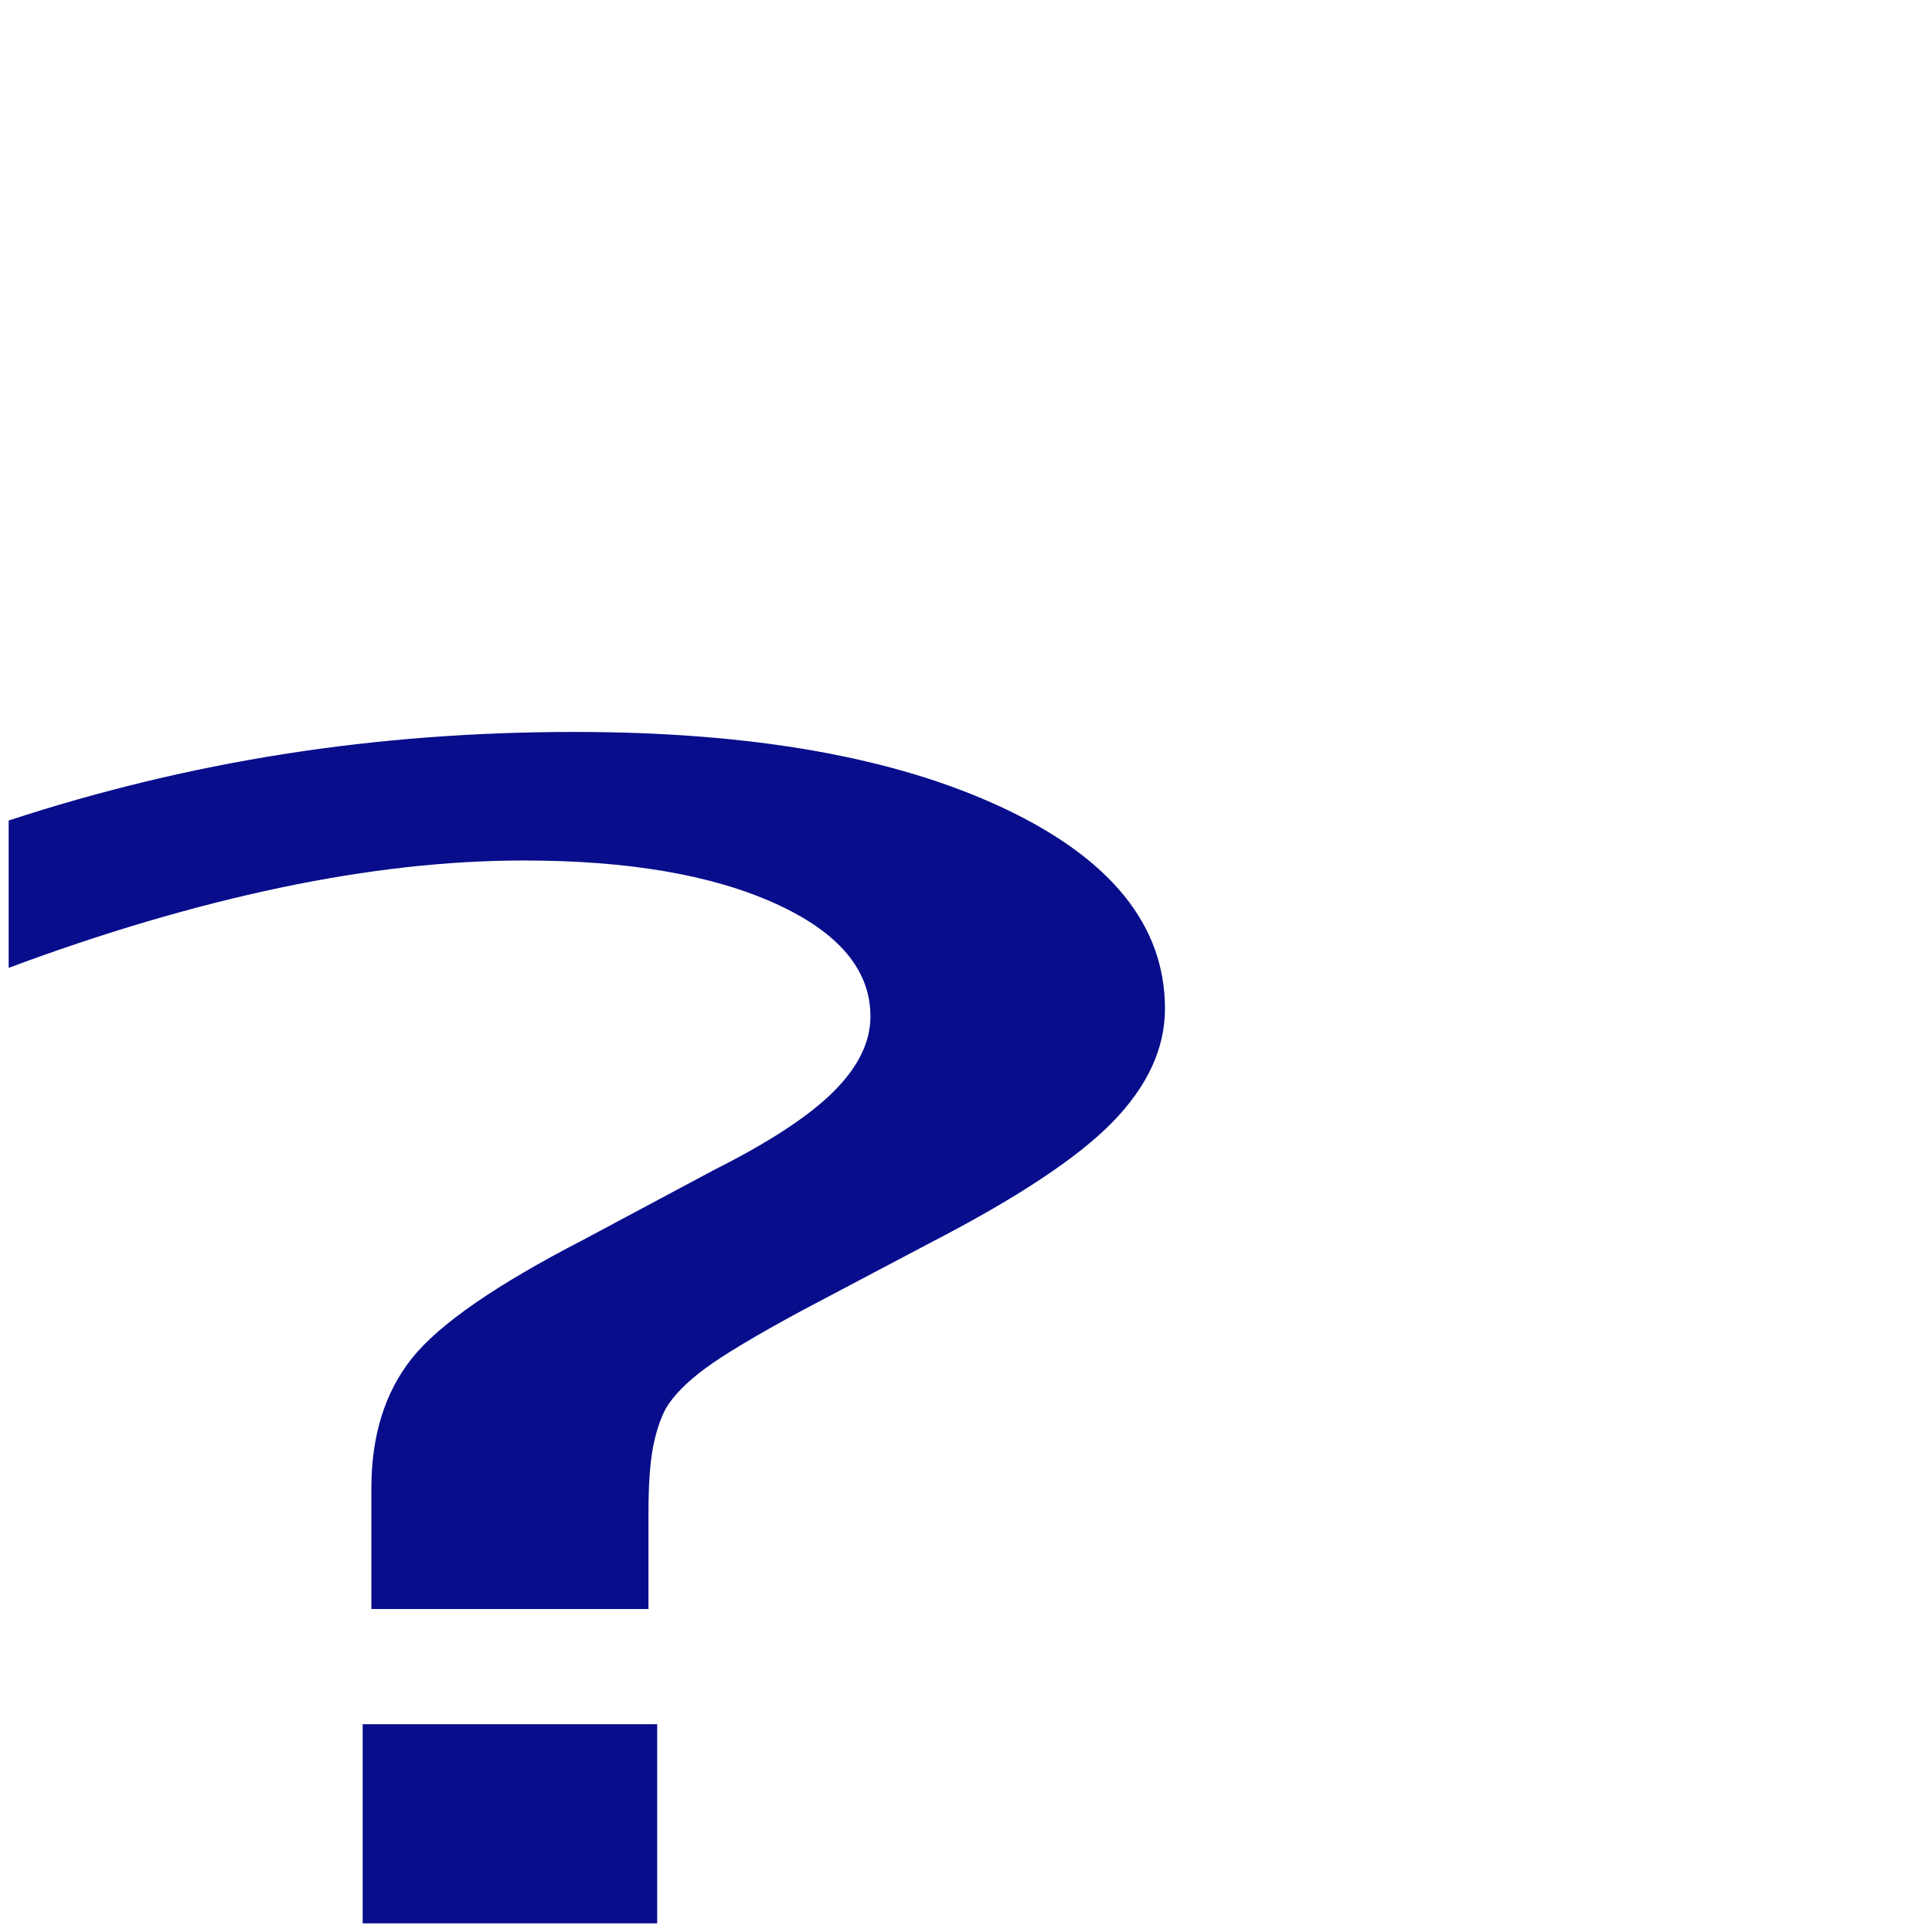 <svg xmlns="http://www.w3.org/2000/svg" xmlns:cc="http://web.resource.org/cc/" xmlns:svg="http://www.w3.org/2000/svg" xmlns:xlink="http://www.w3.org/1999/xlink" id="svg2183" width="256" height="256" version="1.0"><defs id="defs2185"><linearGradient id="linearGradient4154"><stop style="stop-color:#c8c8c8;stop-opacity:.565" id="stop4156" offset="0"/><stop style="stop-color:#646464;stop-opacity:1" id="stop4158" offset="1"/></linearGradient><radialGradient id="radialGradient4162" cx="47.119" cy="208.495" r="47.49" fx="47.119" fy="208.495" gradientUnits="userSpaceOnUse" xlink:href="#linearGradient4154"/><filter id="filter3459"><feGaussianBlur id="feGaussianBlur3461" stdDeviation="3.265"/></filter></defs><g id="layer1"><path style="fill:#070d8b;fill-opacity:1;stroke:none;stroke-width:24.115;stroke-opacity:1;filter:url(#filter3459)" id="flowRoot2163" d="M 48.055,228.471 L 87.08,228.471 L 87.08,254.851 L 48.055,254.851 L 48.055,228.471 z M 85.926,213.204 L 49.209,213.204 L 49.209,197.21 C 49.209,190.217 51.003,184.47 54.591,179.969 C 58.18,175.469 65.741,170.241 77.276,164.287 L 94.577,155.043 C 101.882,151.373 107.169,147.912 110.437,144.657 C 113.705,141.403 115.339,138.08 115.339,134.687 C 115.339,128.525 111.142,123.539 102.747,119.731 C 94.353,115.923 83.235,114.019 69.394,114.019 C 59.269,114.019 48.472,115.231 37.001,117.654 C 25.531,120.077 13.58,123.609 1.149,128.248 L 1.149,108.722 C 13.196,104.776 25.403,101.833 37.77,99.894 C 50.138,97.955 62.922,96.986 76.122,96.986 C 99.704,96.986 118.639,100.344 132.929,107.06 C 147.219,113.777 154.364,122.639 154.364,133.648 C 154.364,138.91 152.057,143.913 147.443,148.656 C 142.829,153.399 134.755,158.748 123.221,164.702 L 106.304,173.634 C 100.28,176.888 96.019,179.433 93.52,181.267 C 91.021,183.102 89.258,184.885 88.233,186.616 C 87.464,188.07 86.888,189.836 86.503,191.913 C 86.119,193.99 85.926,196.829 85.926,200.429 L 85.926,213.204 z"/></g></svg>